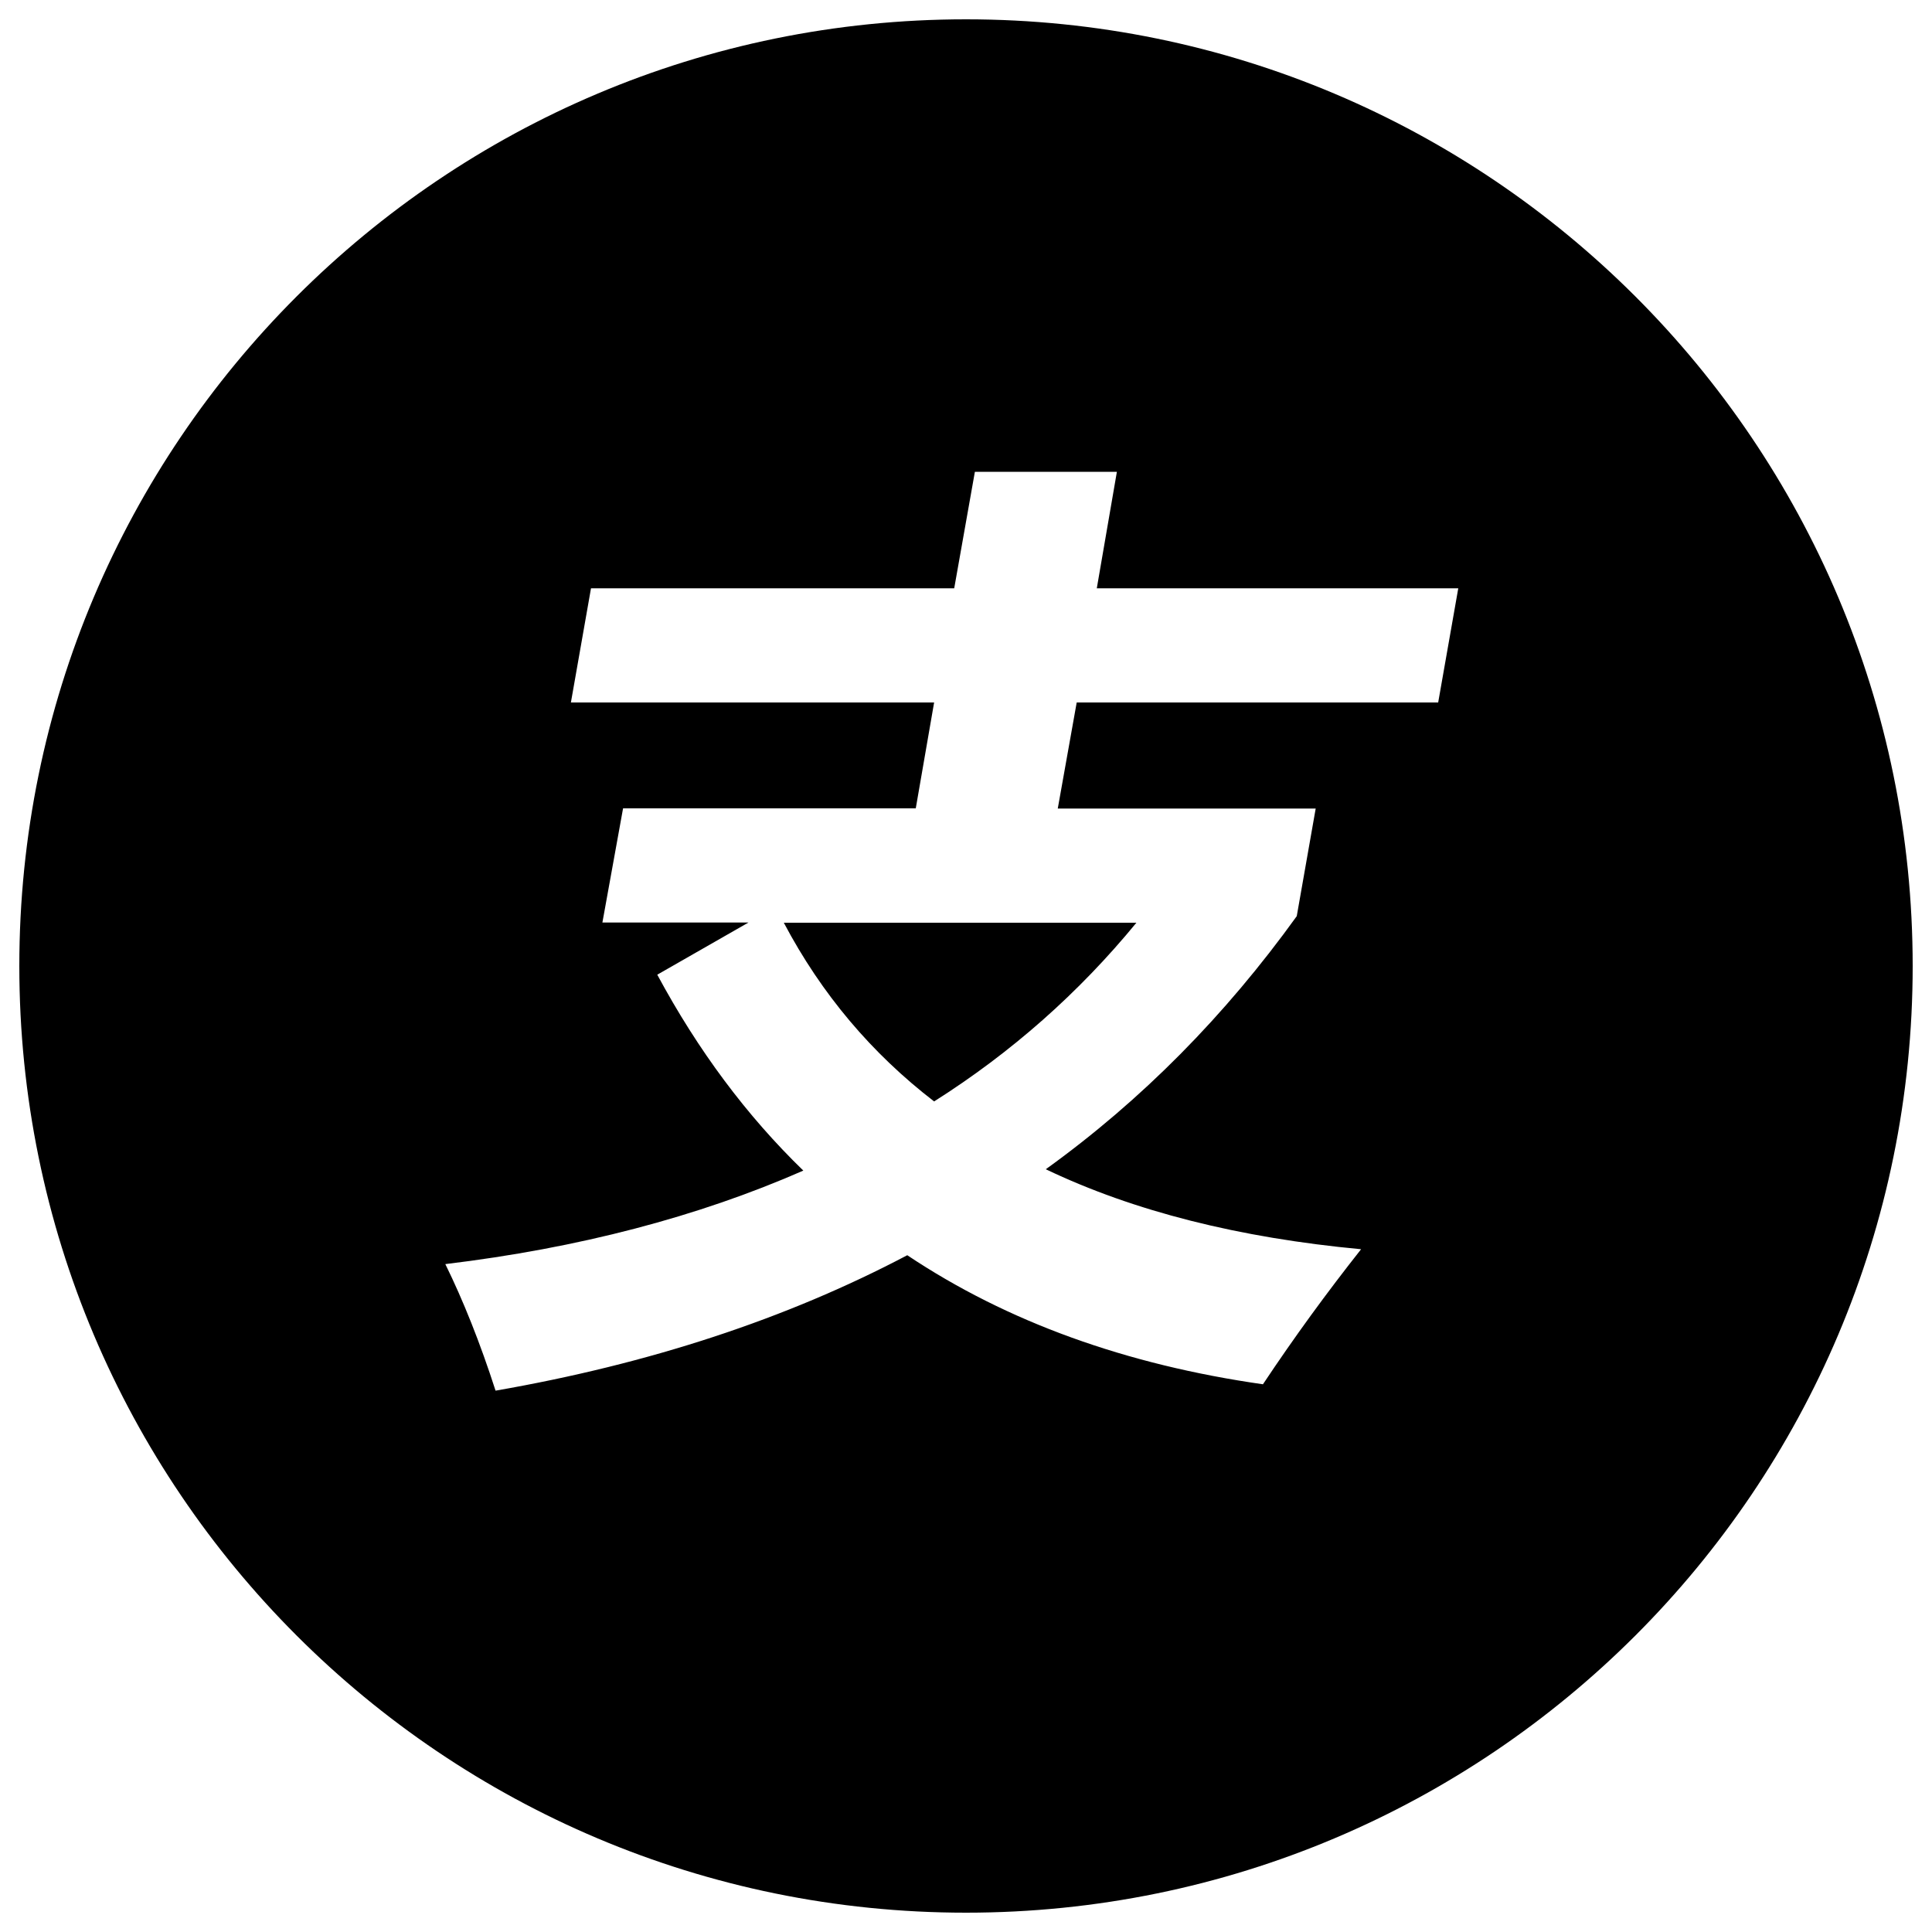 <?xml version="1.0" encoding="utf-8"?>
<!-- Svg Vector Icons : http://www.sfont.cn -->
<!DOCTYPE svg PUBLIC "-//W3C//DTD SVG 1.1//EN" "http://www.w3.org/Graphics/SVG/1.1/DTD/svg11.dtd">
<svg version="1.1" xmlns="http://www.w3.org/2000/svg" xmlns:xlink="http://www.w3.org/1999/xlink" x="0px" y="0px" viewBox="0 0 1000 1000" enable-background="new 0 0 1000 1000" xml:space="preserve">
<g><path d="M405.7,477.6c19.6,37.1,45.6,67.7,77.8,92.5c40.1-25.4,75-56.3,104.7-92.5H405.7z M10,500c0,270.7,219.3,490,490,490s490-219.3,490-490c0-270.7-219.3-490-490-490S10,229.3,10,500z M547.5,418.5H681l-9.8,55.7c-37.1,51.5-80.2,95.2-129.9,131c45.6,21.8,100.2,35.5,163.2,41.4C686.8,669,670,692,653.7,716.5c-70.7-10.1-132.3-32.2-184.1-66.8c-62.8,33.1-133.8,56.3-213.1,70.1c-8-24.8-16.8-46.8-26-65.5c68.9-8.3,130.8-24.5,185.3-48.4c-29.4-28.5-54.5-62.2-75.6-101.4l47.2-27h-75.6l10.7-59.1H474l9.5-54.8h-188l10.4-59.1h188l10.7-60.3h73.5l-10.4,60.3h187.1l-10.4,59.1H557.3L547.5,418.5z"/></g>
</svg>